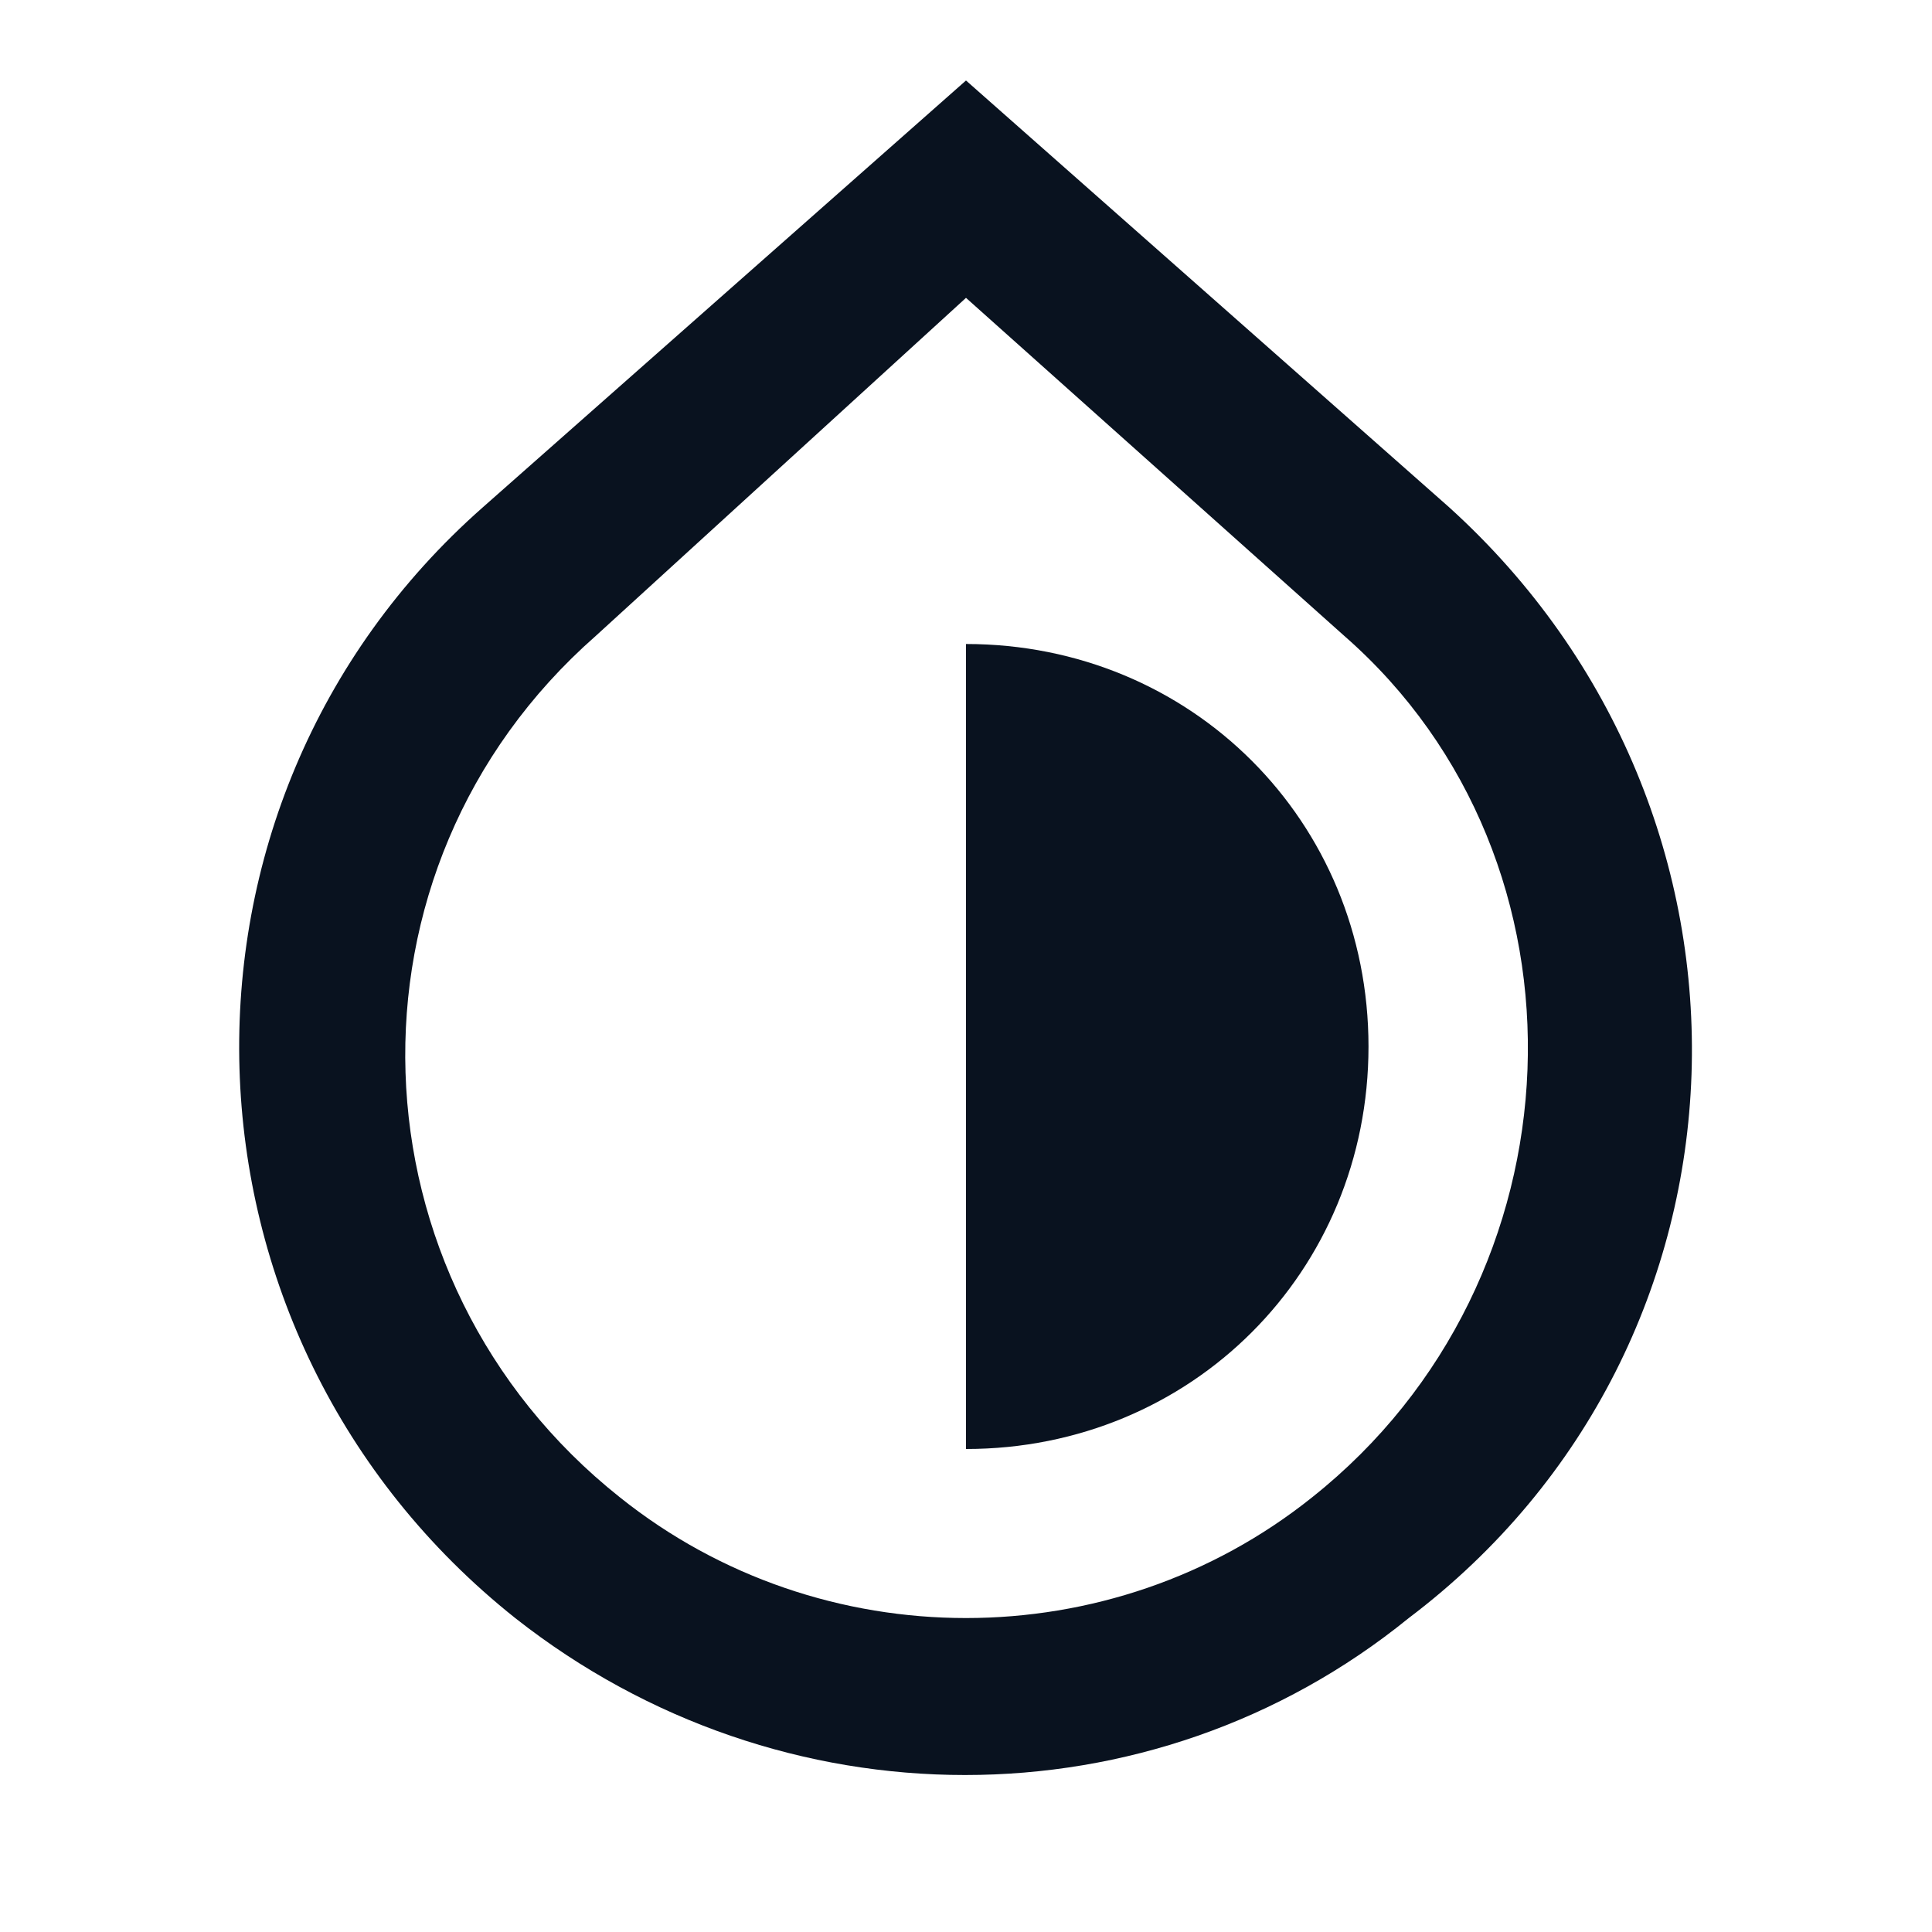 <?xml version="1.0" standalone="no"?><!DOCTYPE svg PUBLIC "-//W3C//DTD SVG 1.1//EN" "http://www.w3.org/Graphics/SVG/1.1/DTD/svg11.dtd"><svg t="1717300305223" class="icon" viewBox="0 0 1024 1024" version="1.1" xmlns="http://www.w3.org/2000/svg" p-id="2397" xmlns:xlink="http://www.w3.org/1999/xlink" width="200" height="200"><path d="M768 268.8L512 42.667 256 268.8c-179.2 157.867-170.667 439.467 17.067 588.8 140.8 110.933 337.067 110.933 473.6 0 192-145.067 200.533-426.667 21.333-588.8z m-72.533 524.8c-106.667 85.333-260.267 85.333-366.933 0-145.067-115.2-153.6-332.8-12.8-456.533L512 157.867l200.533 179.2c136.533 119.467 128 341.333-17.067 456.533z" fill="#09121F" p-id="2398"></path><path d="M512 341.333v426.667c119.467 0 213.333-93.867 213.333-213.333s-93.867-213.333-213.333-213.333z" fill="#09121F" p-id="2399"></path></svg>